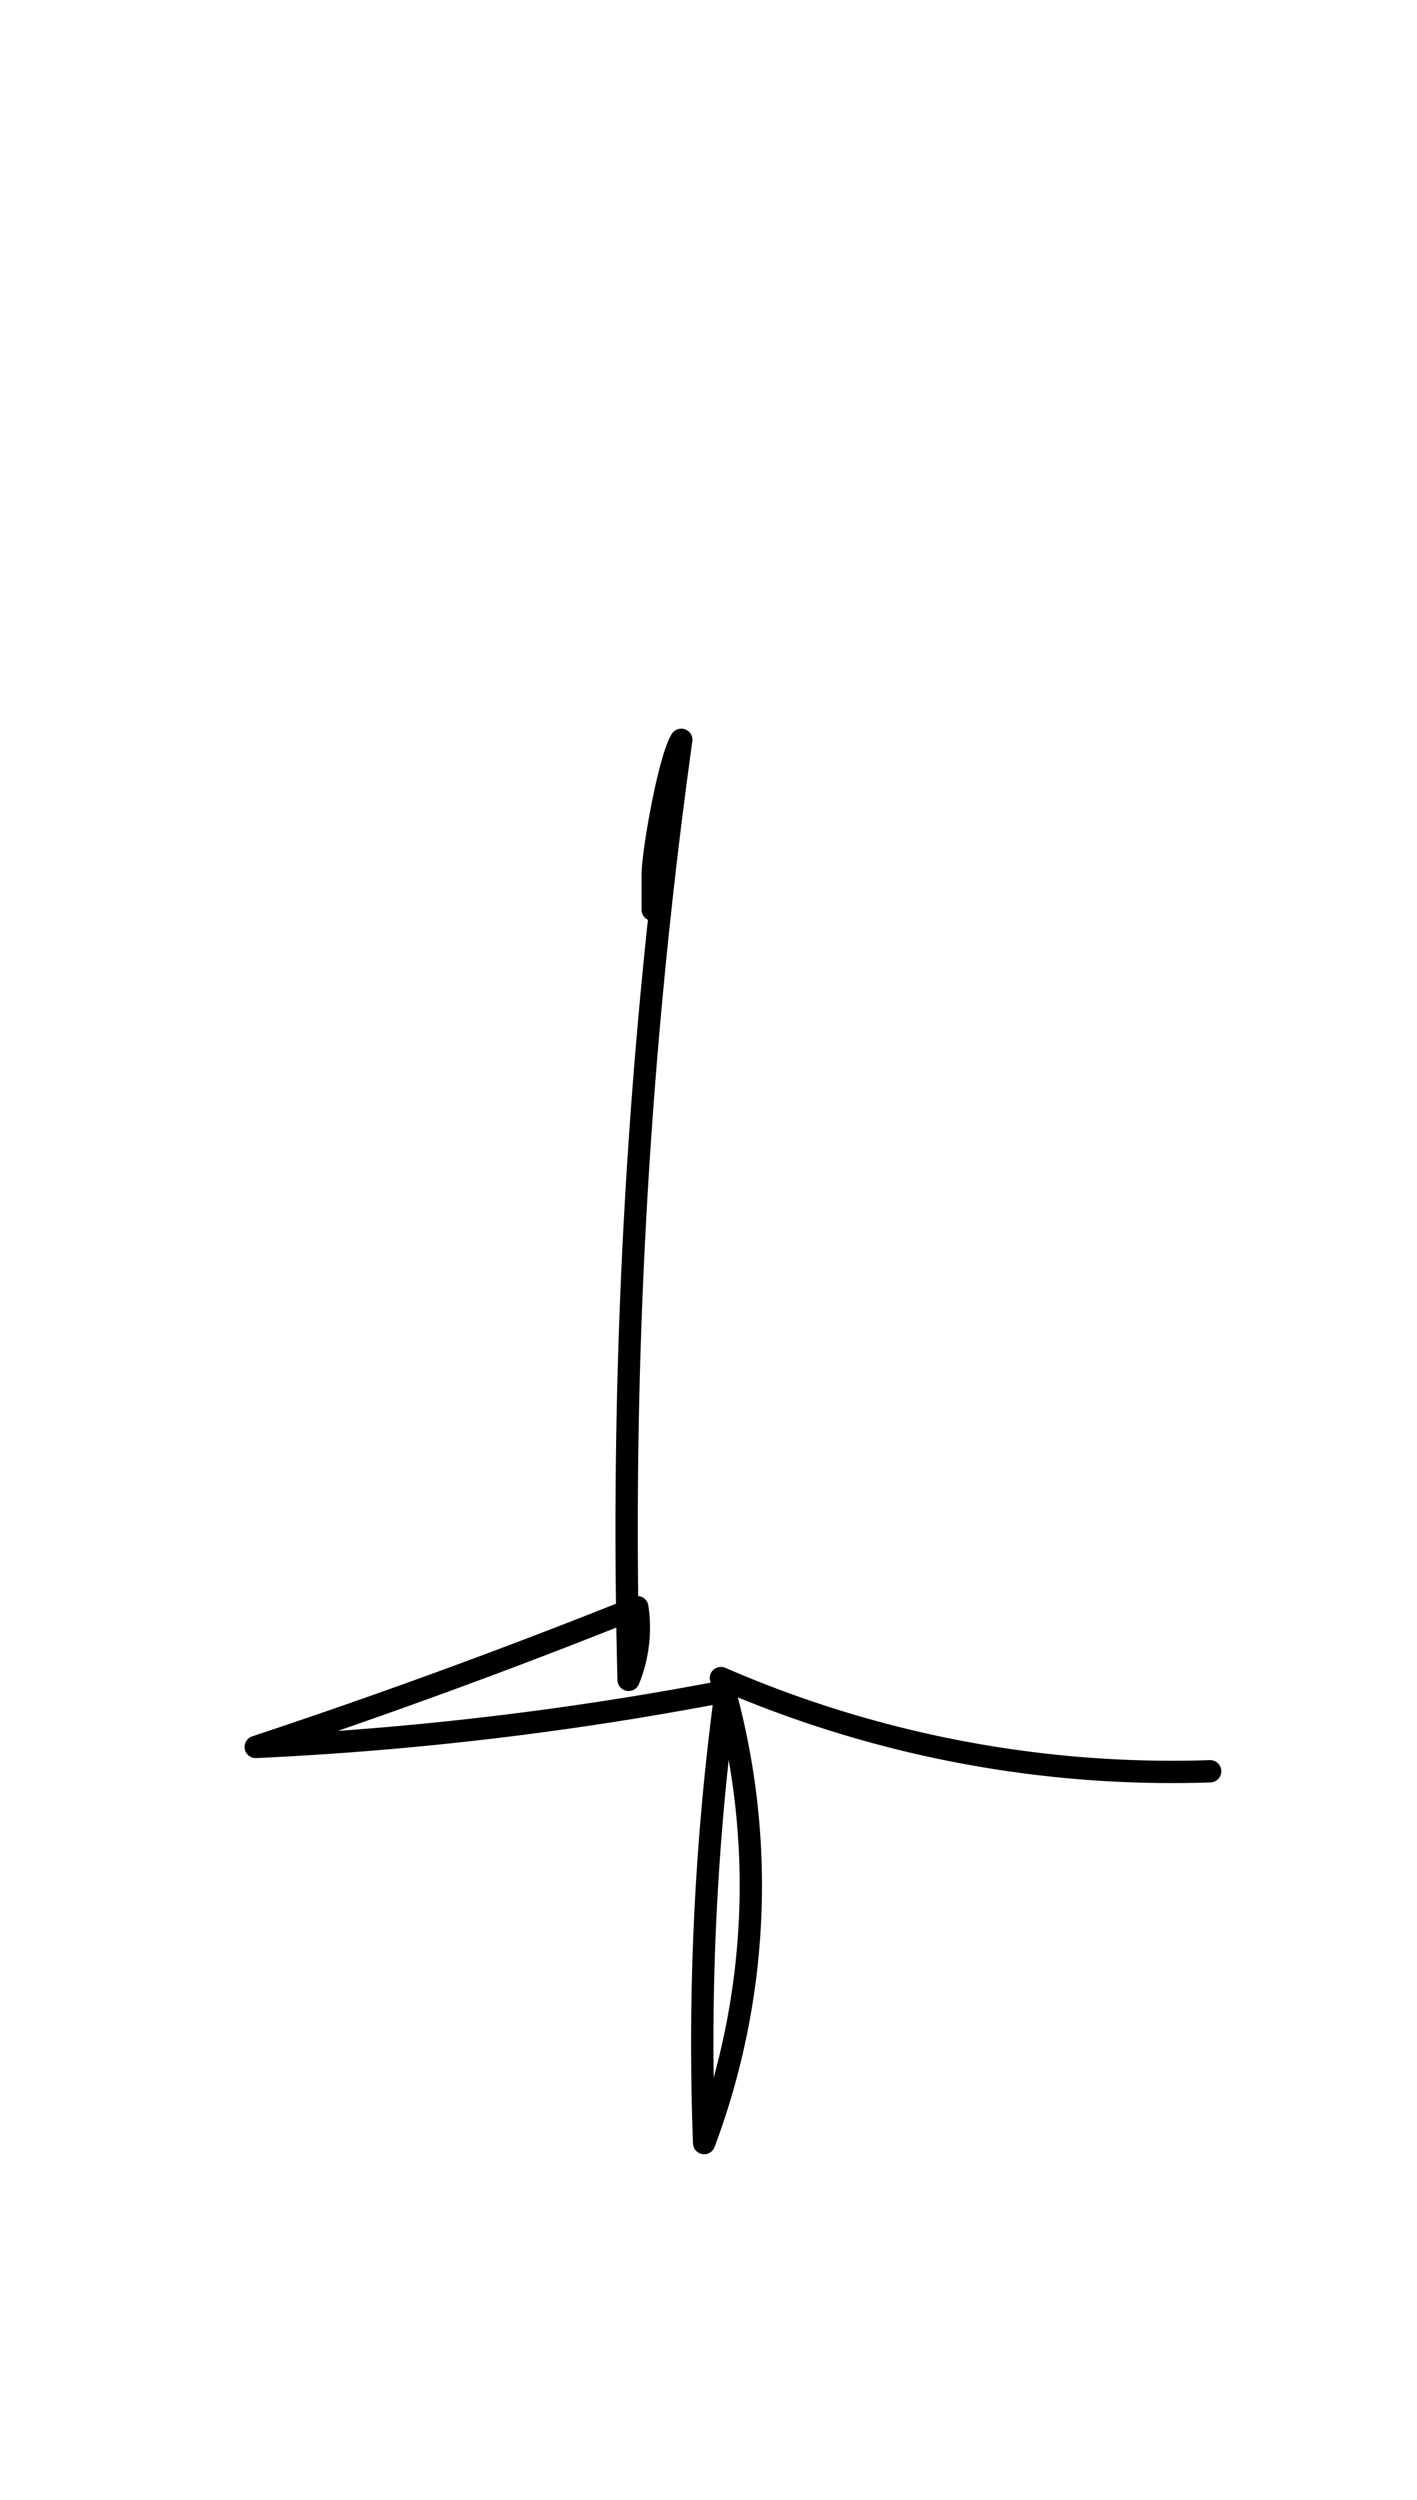 <svg id="Capa_1" data-name="Capa 1" xmlns="http://www.w3.org/2000/svg" viewBox="0 0 127 224"><defs><style>.cls-1{fill:none;stroke:#000;stroke-linecap:round;stroke-linejoin:round;stroke-width:2px;}</style></defs><path class="cls-1" d="M58.5,81.5V78.38c0-2,1.48-10.39,2.56-12.1a513.43,513.43,0,0,0-4.72,84.22,12.39,12.39,0,0,0,.78-6.51q-16.9,6.78-34.2,12.52a295.39,295.39,0,0,0,42.13-5A237.16,237.16,0,0,0,63.11,192a65.73,65.73,0,0,0,1.5-41.66,101.49,101.49,0,0,0,43.85,8.35"/></svg>